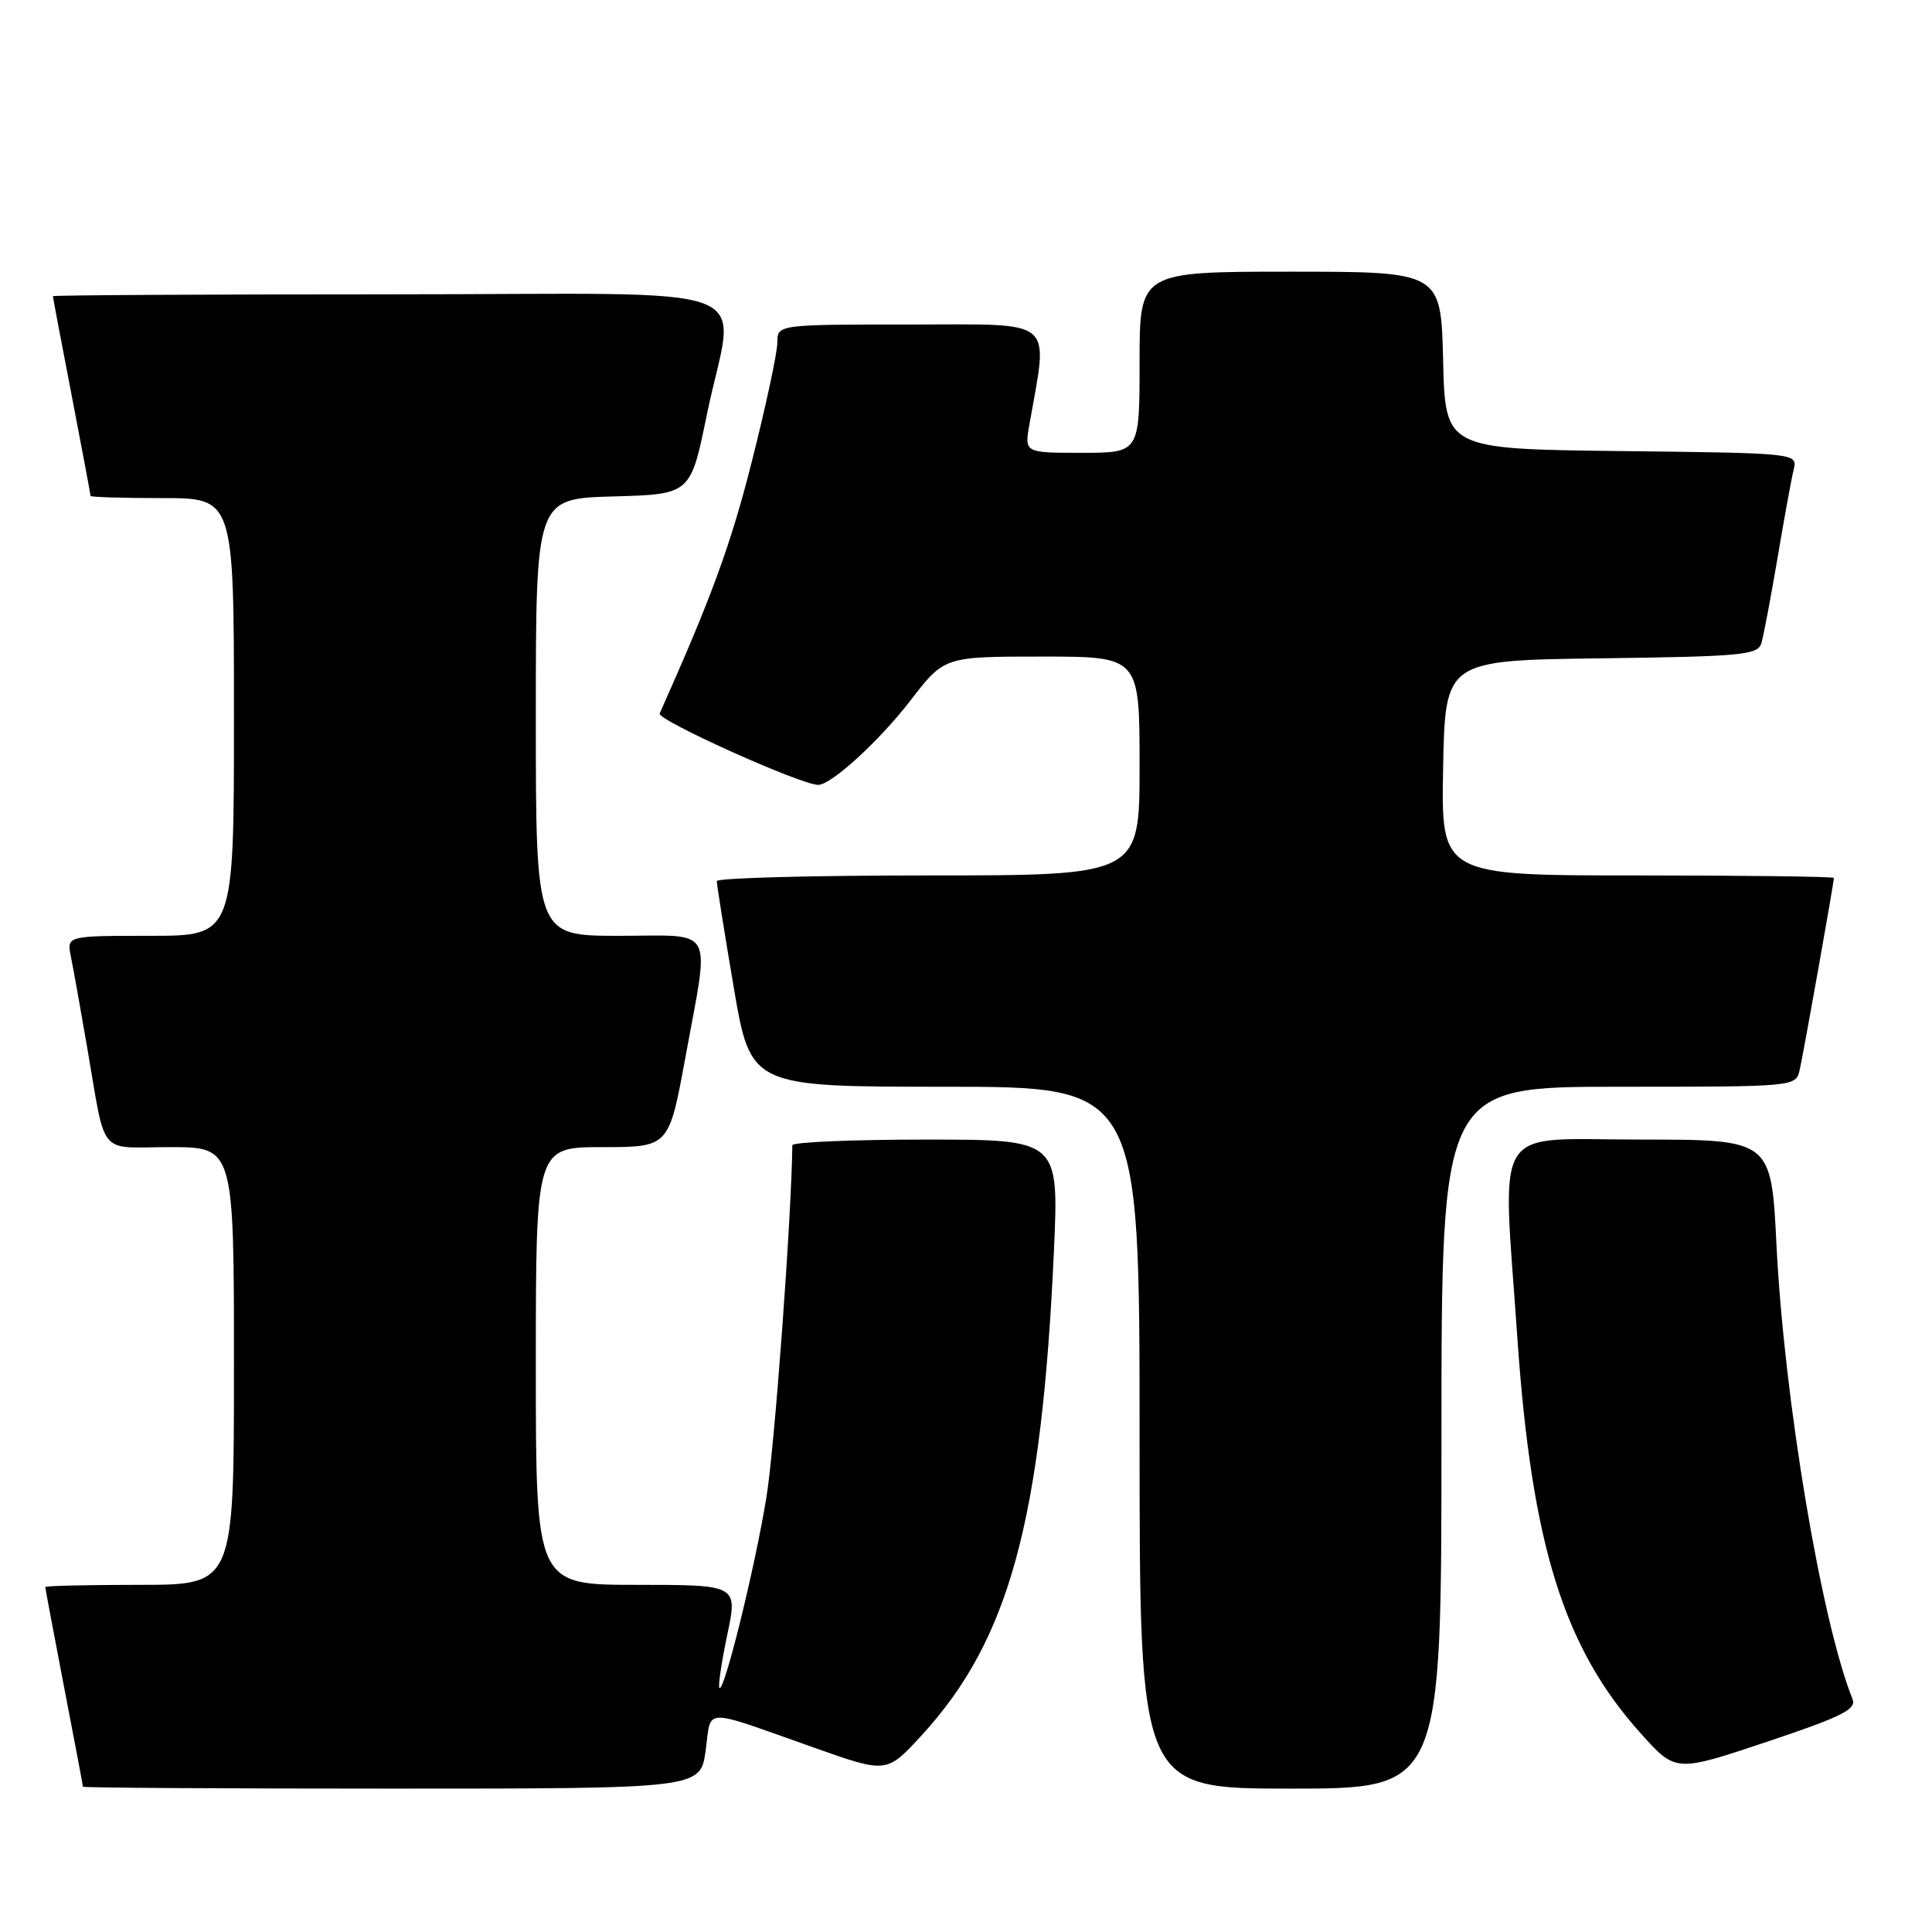 <?xml version="1.0" encoding="UTF-8" standalone="no"?>
<!DOCTYPE svg PUBLIC "-//W3C//DTD SVG 1.1//EN" "http://www.w3.org/Graphics/SVG/1.1/DTD/svg11.dtd" >
<svg xmlns="http://www.w3.org/2000/svg" xmlns:xlink="http://www.w3.org/1999/xlink" version="1.1" viewBox="0 0 256 256">
 <g >
 <path fill="currentColor"
d=" M 93.50 231.96 C 94.30 226.19 92.74 226.23 108.00 231.62 C 117.50 234.98 117.50 234.98 122.16 229.90 C 133.72 217.29 138.03 201.50 139.65 165.75 C 140.31 151.00 140.31 151.00 122.66 151.00 C 112.95 151.00 105.00 151.34 104.99 151.75 C 104.87 161.42 102.64 191.79 101.55 198.43 C 100.03 207.76 95.95 224.29 95.33 223.66 C 95.13 223.46 95.59 220.31 96.36 216.65 C 97.76 210.00 97.76 210.00 84.38 210.00 C 71.00 210.00 71.00 210.00 71.00 181.00 C 71.00 152.00 71.00 152.00 79.82 152.00 C 88.64 152.00 88.64 152.00 90.82 140.09 C 94.06 122.39 94.94 124.00 82.00 124.00 C 71.00 124.00 71.00 124.00 71.00 95.03 C 71.00 66.07 71.00 66.07 81.25 65.78 C 91.50 65.50 91.50 65.50 93.65 55.00 C 97.35 36.91 102.86 39.00 51.50 39.00 C 27.02 39.00 7.00 39.11 7.01 39.25 C 7.01 39.39 8.13 45.33 9.51 52.46 C 10.88 59.58 12.00 65.55 12.00 65.71 C 12.00 65.87 16.27 66.00 21.50 66.00 C 31.00 66.00 31.00 66.00 31.00 95.00 C 31.00 124.00 31.00 124.00 19.92 124.00 C 8.84 124.00 8.84 124.00 9.39 126.75 C 9.70 128.26 10.65 133.55 11.50 138.50 C 14.12 153.61 12.81 152.00 22.52 152.00 C 31.00 152.00 31.00 152.00 31.00 181.00 C 31.00 210.00 31.00 210.00 18.50 210.00 C 11.62 210.00 6.00 210.13 6.00 210.29 C 6.00 210.45 7.12 216.42 8.49 223.54 C 9.87 230.67 10.99 236.61 10.99 236.75 C 11.00 236.89 29.41 237.00 51.91 237.00 C 92.81 237.00 92.81 237.00 93.50 231.96 Z  M 191.00 190.50 C 191.00 144.00 191.00 144.00 214.48 144.00 C 237.96 144.00 237.96 144.00 238.47 141.75 C 238.98 139.52 243.00 116.95 243.00 116.33 C 243.00 116.15 231.29 116.00 216.97 116.00 C 190.95 116.00 190.95 116.00 191.22 101.75 C 191.50 87.50 191.50 87.50 212.19 87.23 C 230.80 86.99 232.93 86.79 233.39 85.23 C 233.68 84.28 234.63 79.22 235.52 74.00 C 236.40 68.78 237.36 63.50 237.66 62.27 C 238.21 60.04 238.21 60.04 214.85 59.77 C 191.50 59.50 191.50 59.50 191.22 47.75 C 190.94 36.00 190.94 36.00 170.97 36.00 C 151.00 36.00 151.00 36.00 151.00 48.00 C 151.00 60.00 151.00 60.00 143.37 60.00 C 135.74 60.00 135.74 60.00 136.40 56.25 C 138.91 41.94 140.16 43.00 120.64 43.00 C 103.00 43.00 103.00 43.00 103.00 45.41 C 103.00 46.73 101.48 53.82 99.62 61.16 C 96.82 72.23 94.30 79.10 87.41 94.54 C 87.03 95.40 106.12 104.00 108.42 104.00 C 110.15 104.00 116.53 98.16 120.64 92.82 C 125.12 87.00 125.12 87.00 138.06 87.00 C 151.00 87.00 151.00 87.00 151.00 101.50 C 151.00 116.00 151.00 116.00 123.00 116.00 C 107.60 116.00 94.99 116.34 94.98 116.75 C 94.97 117.16 95.97 123.46 97.21 130.75 C 99.46 144.00 99.46 144.00 125.23 144.00 C 151.00 144.00 151.00 144.00 151.00 190.50 C 151.00 237.00 151.00 237.00 171.00 237.00 C 191.00 237.00 191.00 237.00 191.00 190.50 Z  M 245.47 225.14 C 241.33 214.82 236.41 185.42 235.39 164.93 C 234.70 151.00 234.70 151.00 217.35 151.00 C 197.42 151.00 199.07 148.34 201.05 177.17 C 202.95 204.70 207.19 218.33 217.43 229.71 C 222.04 234.84 222.04 234.84 234.09 230.81 C 244.03 227.48 246.02 226.50 245.47 225.14 Z "/>
</g>
</svg>